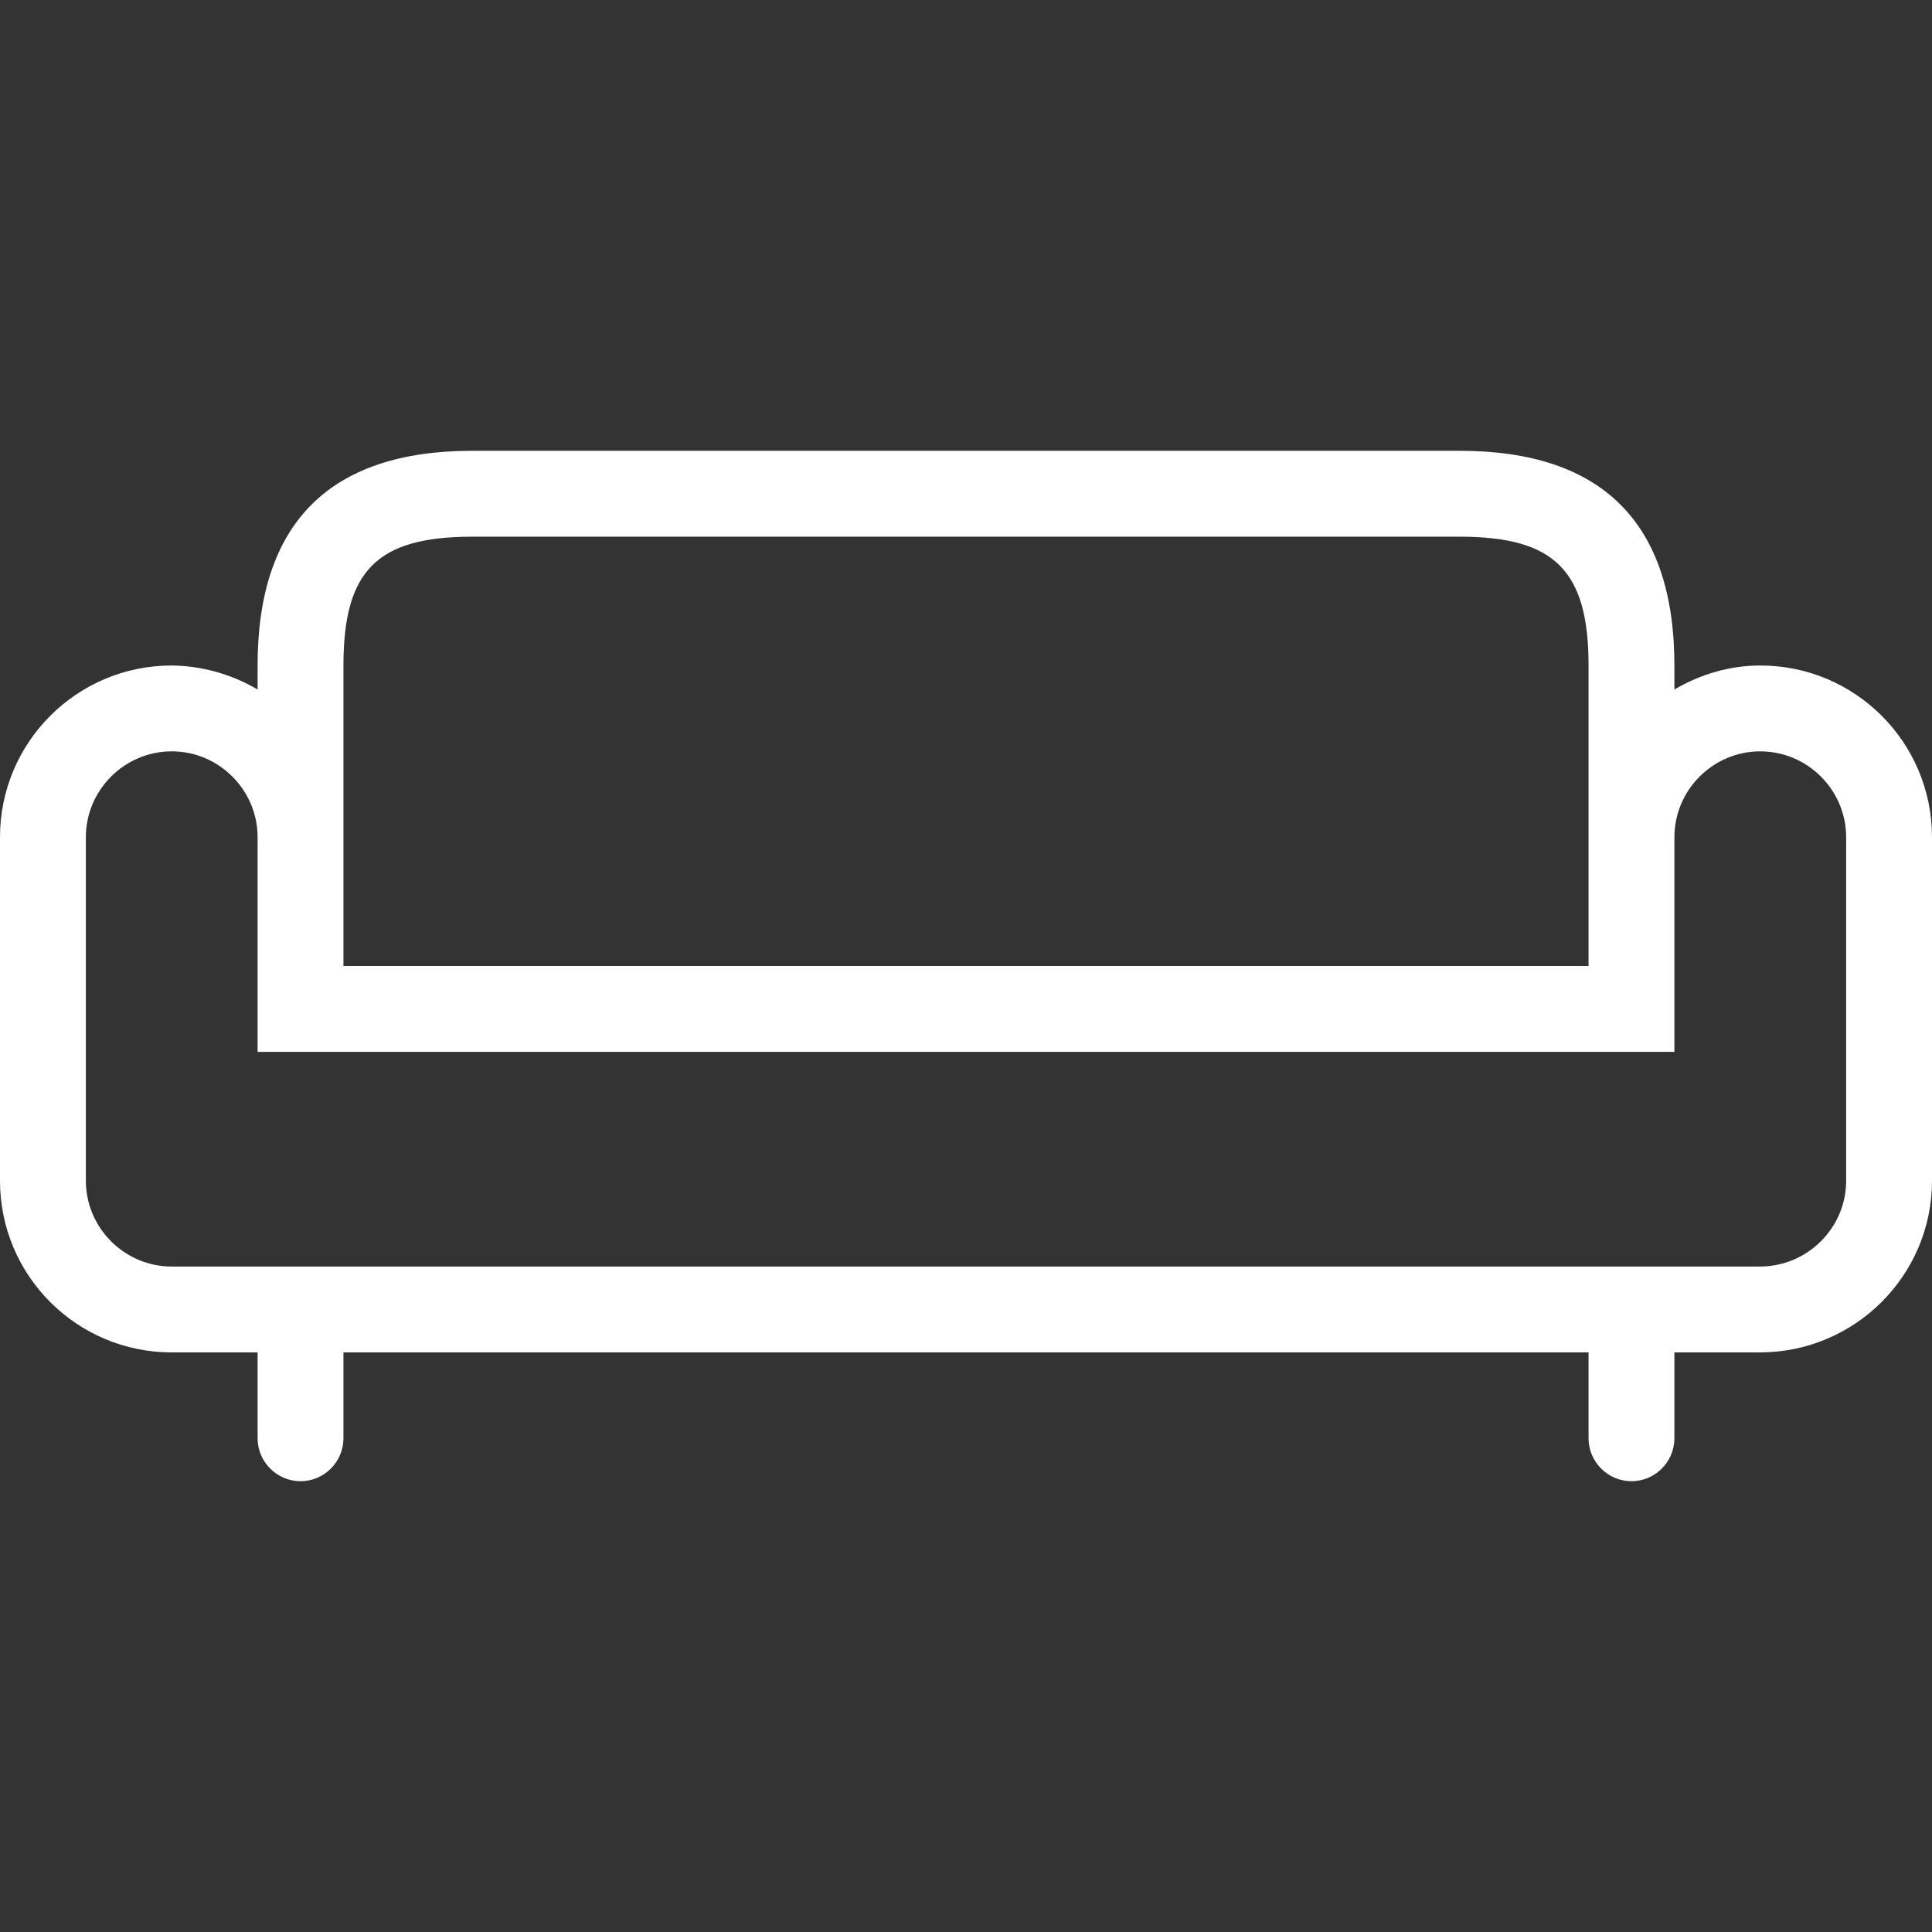 <svg width="48" height="48" viewBox="0 0 48 48" fill="none" xmlns="http://www.w3.org/2000/svg">
<rect x="0" y="0" width="48" height="48" fill="#333333" stroke="none"/>
<path d="M43.733 16.534C42.987 16.534 42.251 16.747 41.6 17.131V16.534C41.6 12.992 39.808 11.2 36.267 11.2H11.733C8.192 11.2 6.4 12.992 6.4 16.534V17.131C5.749 16.747 5.013 16.544 4.267 16.534C1.909 16.534 0 18.443 0 20.8V29.334C0 31.691 1.909 33.6 4.267 33.6H6.4V35.733C6.4 36.32 6.88 36.8 7.467 36.8C8.053 36.8 8.533 36.32 8.533 35.733V33.6H39.467V35.733C39.467 36.32 39.947 36.8 40.533 36.8C41.12 36.8 41.6 36.32 41.6 35.733V33.6H43.723C46.08 33.6 48 31.691 48 29.334V20.8C48 18.443 46.091 16.534 43.733 16.534ZM8.533 16.534C8.533 14.176 9.365 13.334 11.733 13.334H36.267C38.624 13.334 39.467 14.176 39.467 16.534V24H8.533V16.534ZM45.867 29.334C45.867 30.517 44.896 31.467 43.723 31.467H4.267C3.093 31.467 2.133 30.507 2.133 29.334V20.8C2.133 19.627 3.093 18.667 4.267 18.667C5.44 18.667 6.4 19.627 6.4 20.8V26.134H41.6V20.8C41.6 19.627 42.56 18.667 43.733 18.667C44.907 18.667 45.867 19.627 45.867 20.8V29.334H45.867Z" fill="white"/>
</svg>

